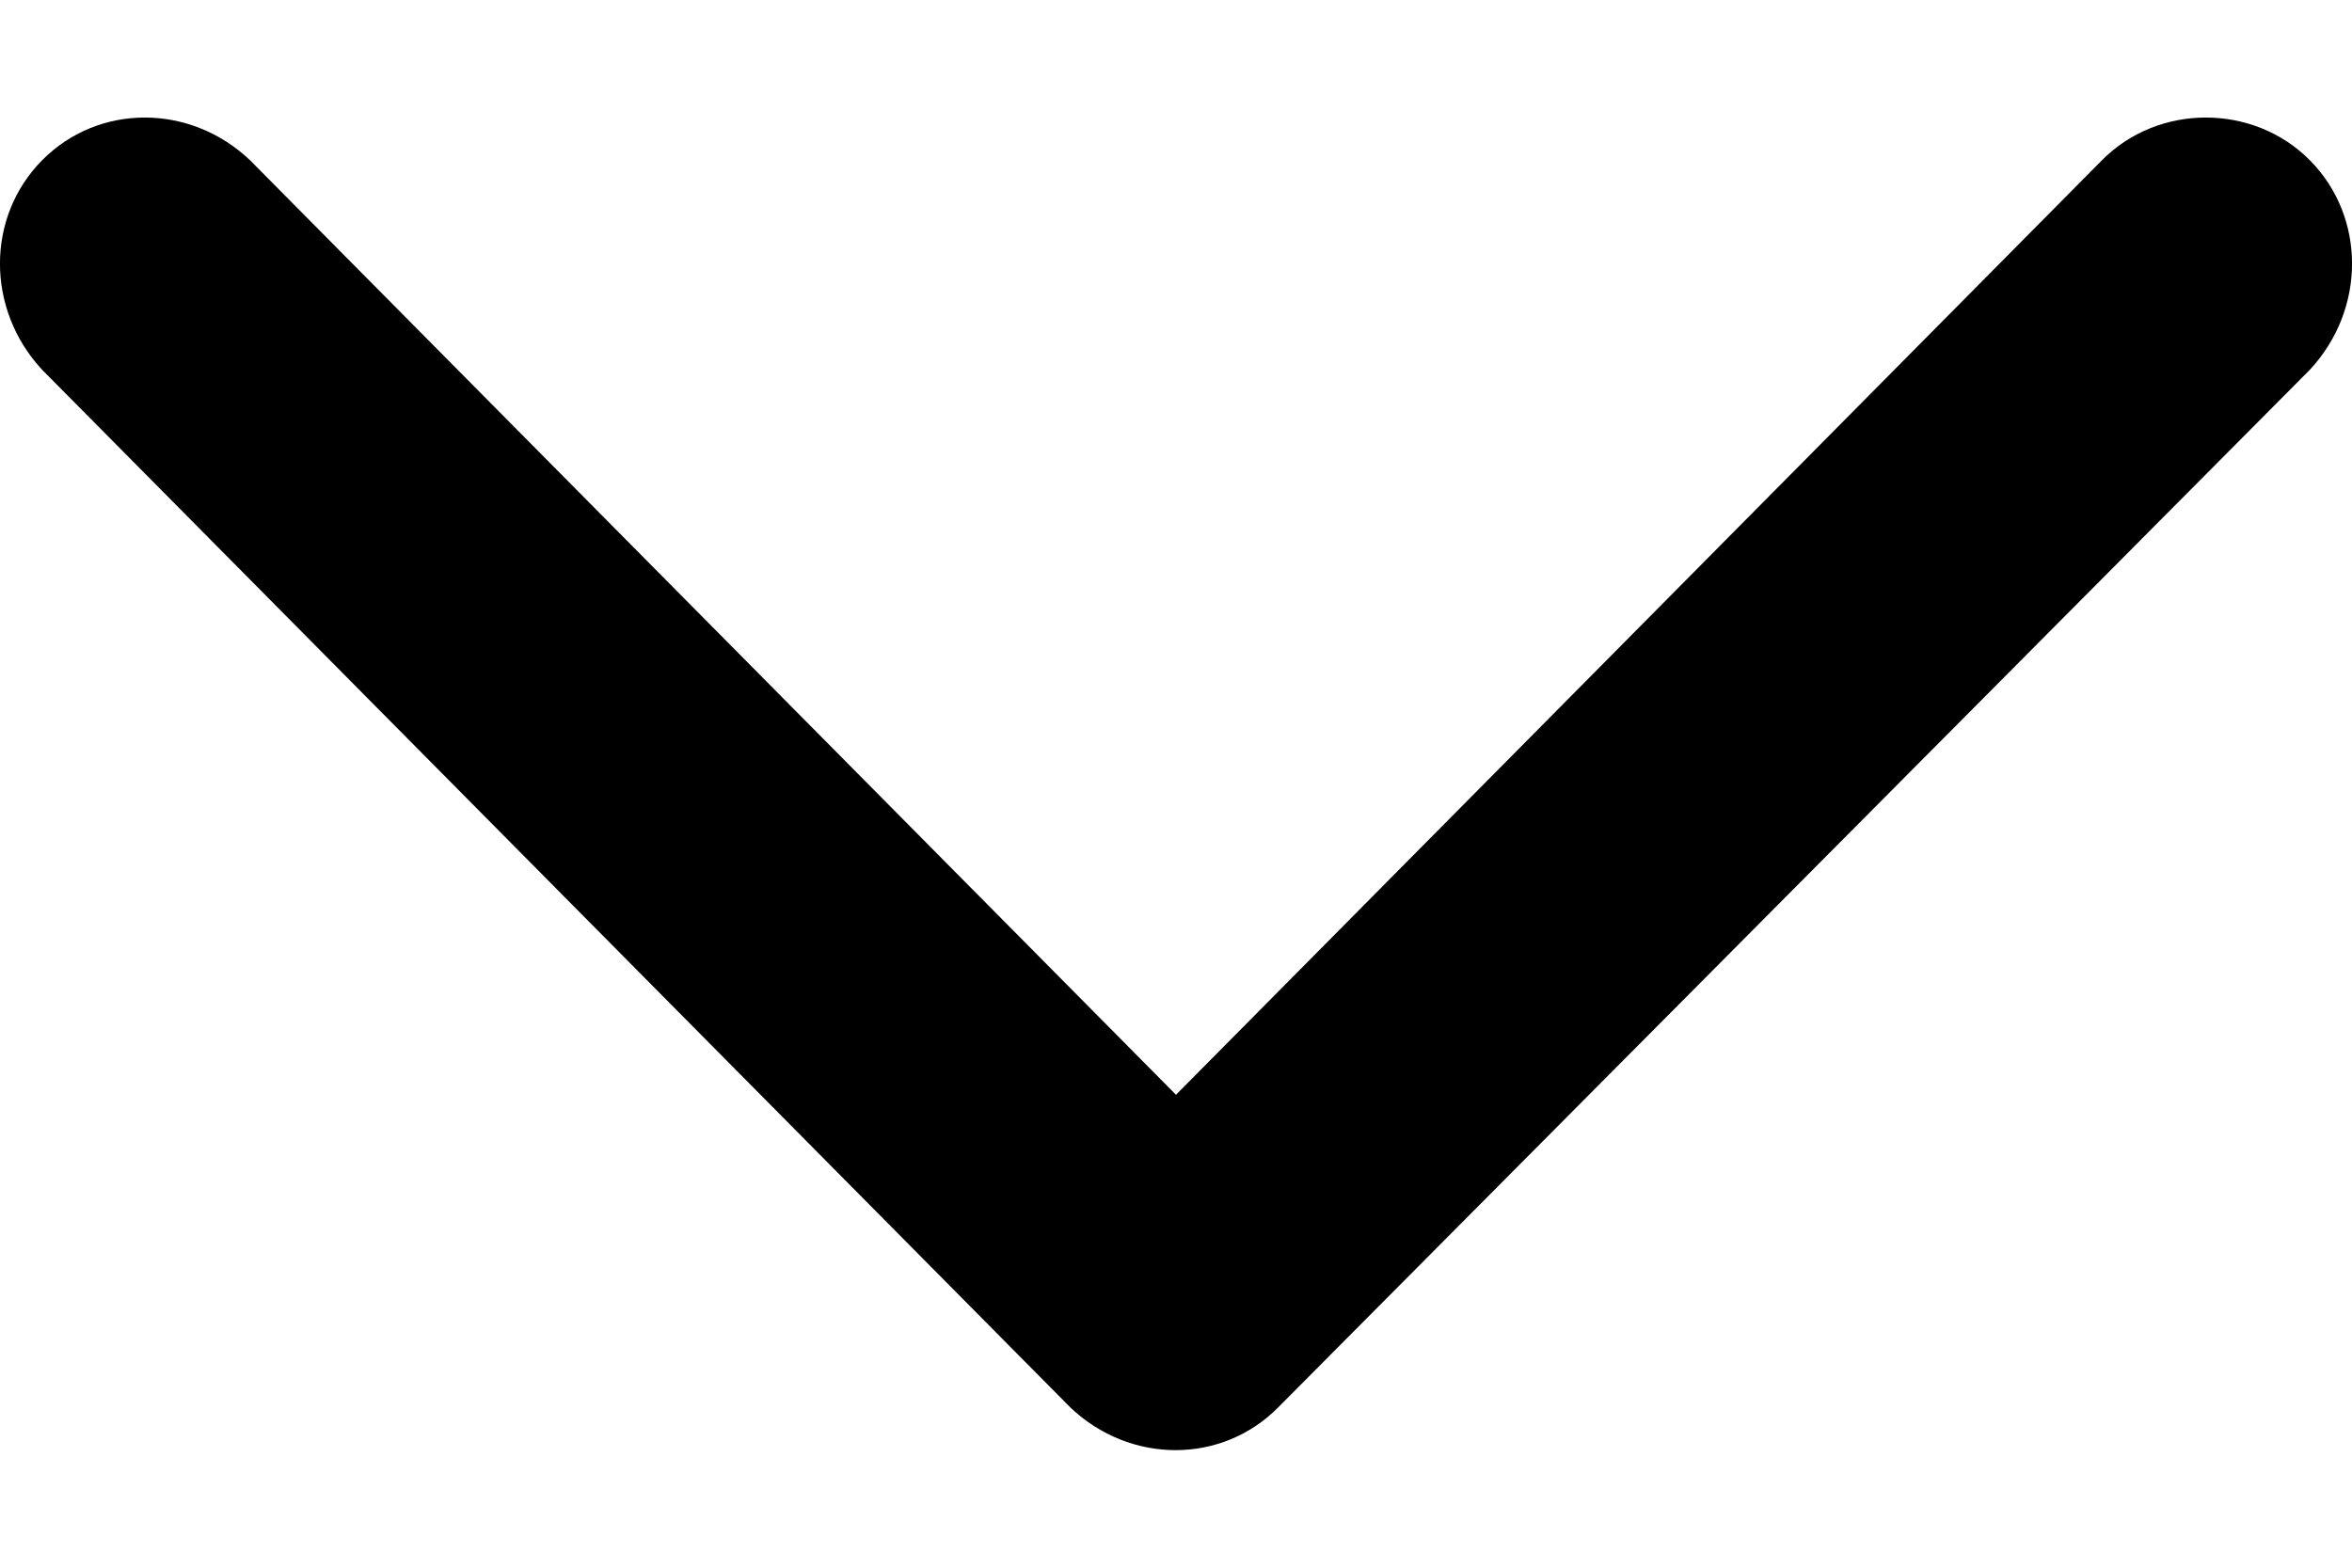 <svg width="18" height="12" viewBox="0 0 18 12" fill="none" xmlns="http://www.w3.org/2000/svg">
<g clip-path="url(#clip0_8540_36151)">
<path fill-rule="evenodd" clip-rule="evenodd" d="M9.781 10.774L17.677 2.831C18.108 2.368 18.108 1.661 17.677 1.226C17.245 0.791 16.518 0.791 16.087 1.226L9 8.38L1.913 1.226C1.455 0.791 0.754 0.791 0.323 1.226C-0.108 1.661 -0.108 2.368 0.323 2.831L8.192 10.774C8.65 11.209 9.35 11.209 9.781 10.774Z" fill="black"/>
</g>
<defs>
<clipPath id="clip0_8540_36151">
<rect width="18" height="12" fill="white"/>
</clipPath>
</defs>
</svg>

